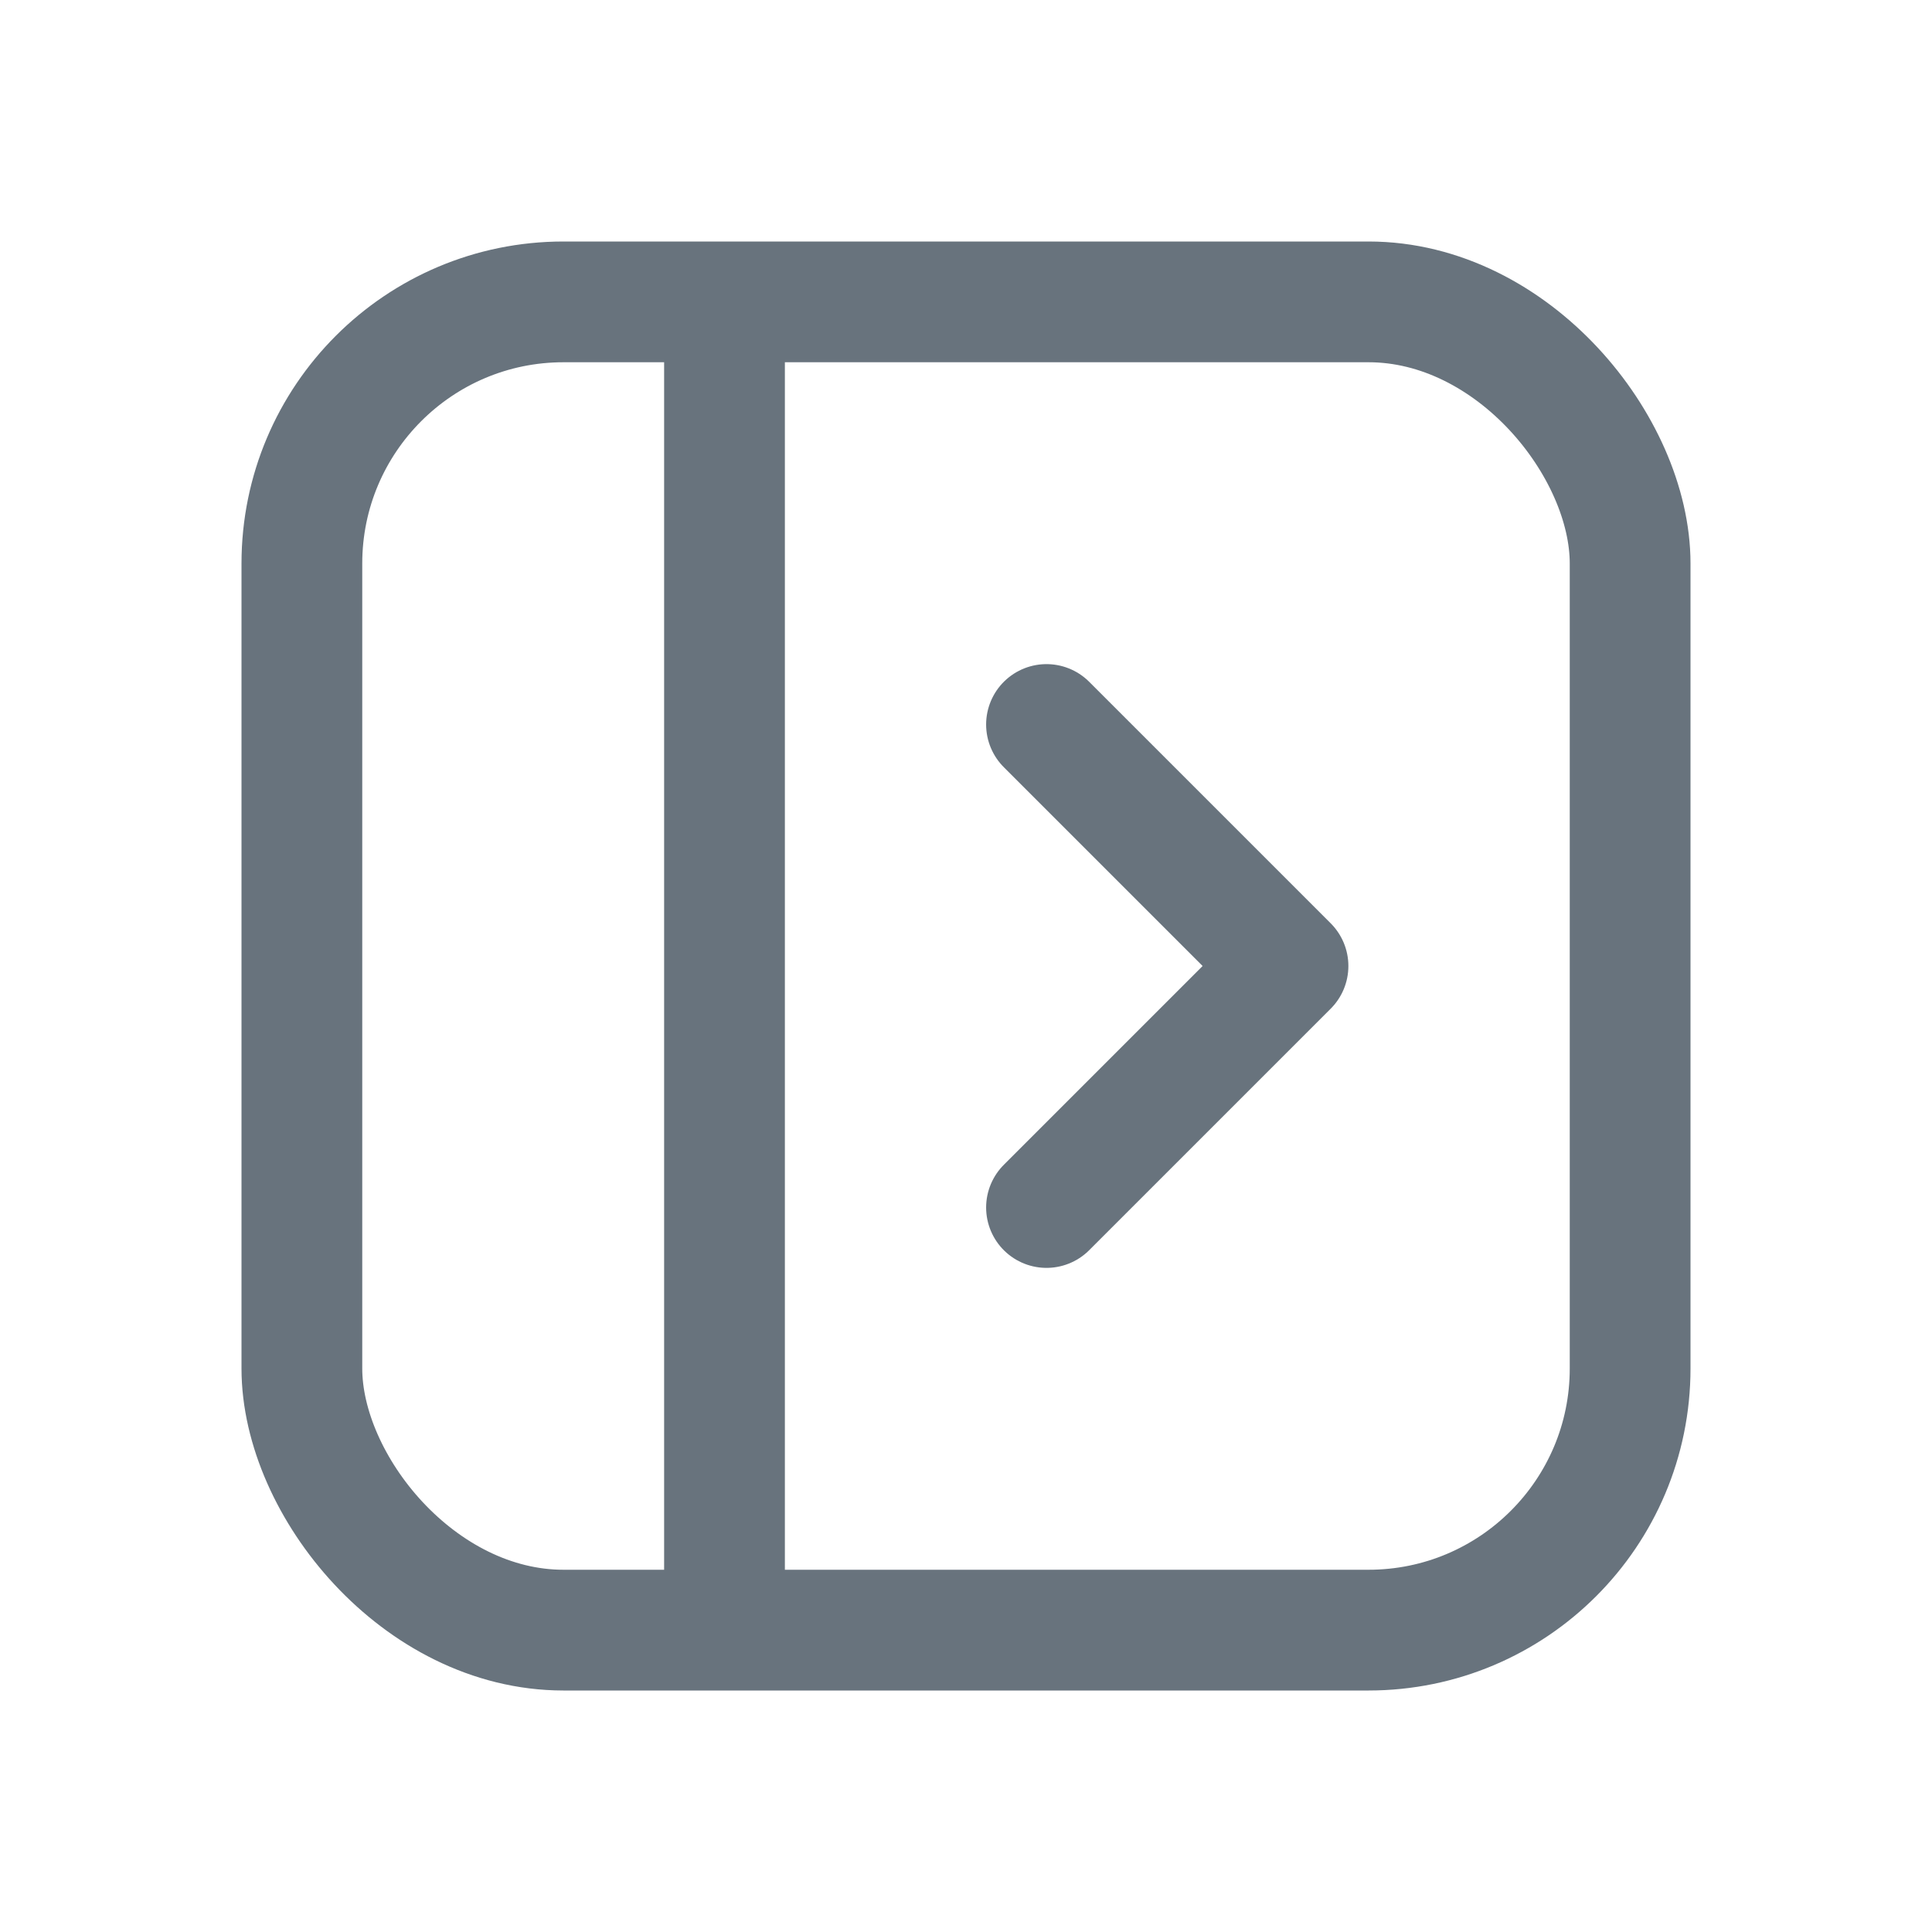 <svg xmlns="http://www.w3.org/2000/svg" width="24" height="24" fill="none" viewBox="0 0 24 24"><g clip-path="url(#clip0_4526_76)"><rect width="16.5" height="16.5" x="3.75" y="3.75" stroke="#68737D" stroke-width="1.5" rx="3.25"/><path stroke="#68737D" stroke-width="1.5" d="M9 4L9 20"/><path stroke="#68737D" stroke-linecap="round" stroke-linejoin="round" stroke-width="1.5" d="M13 9L16 12L13 15"/></g><defs><clipPath id="clip0_4526_76"><rect width="24" height="24" fill="#fff"/></clipPath></defs></svg>